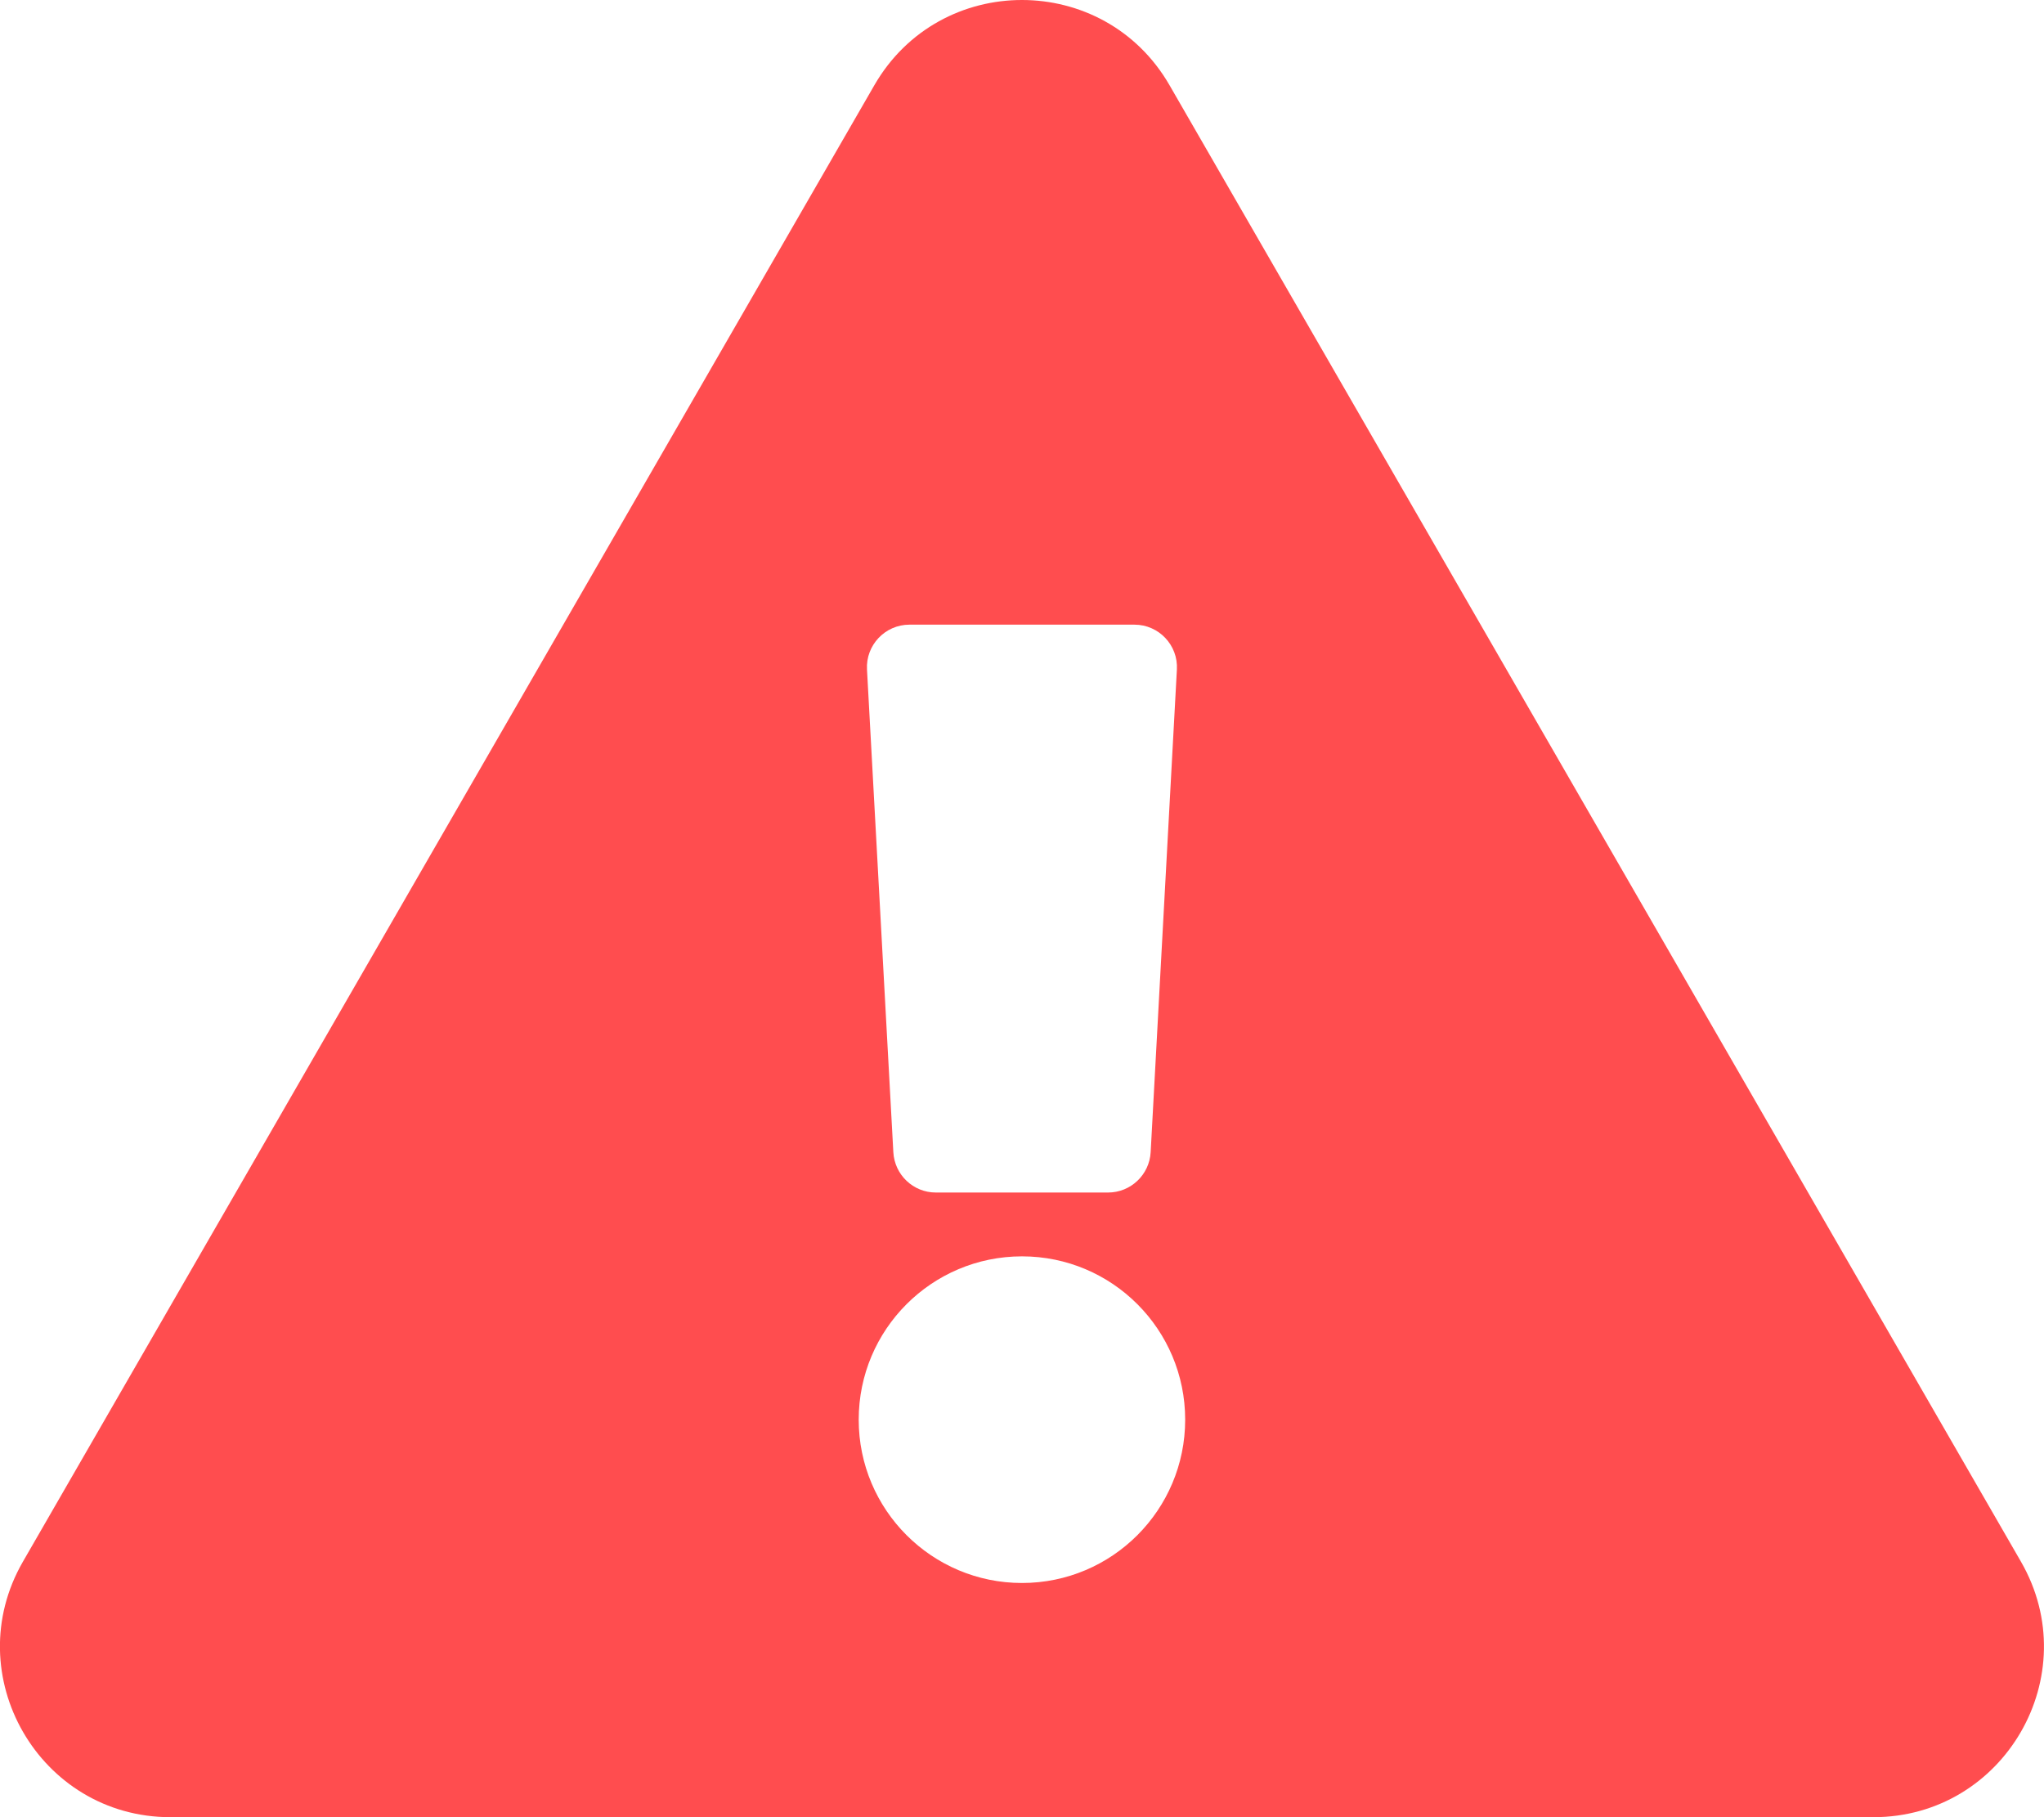 <svg width="18" height="16" viewBox="0 0 18 16" fill="none" xmlns="http://www.w3.org/2000/svg">
<path d="M17.797 13.75C18.374 14.75 17.65 16 16.498 16H1.501C0.347 16 -0.374 14.748 0.202 13.75L7.7 0.75C8.278 -0.251 9.723 -0.249 10.299 0.75L17.797 13.75ZM9 11.062C8.206 11.062 7.562 11.706 7.562 12.5C7.562 13.294 8.206 13.938 9 13.938C9.794 13.938 10.437 13.294 10.437 12.5C10.437 11.706 9.794 11.062 9 11.062ZM7.635 5.895L7.867 10.145C7.878 10.344 8.042 10.5 8.241 10.5H9.758C9.957 10.5 10.122 10.344 10.133 10.145L10.364 5.895C10.376 5.681 10.205 5.5 9.99 5.5H8.009C7.794 5.5 7.623 5.681 7.635 5.895Z" fill="#FF4D4F"/>
</svg>
